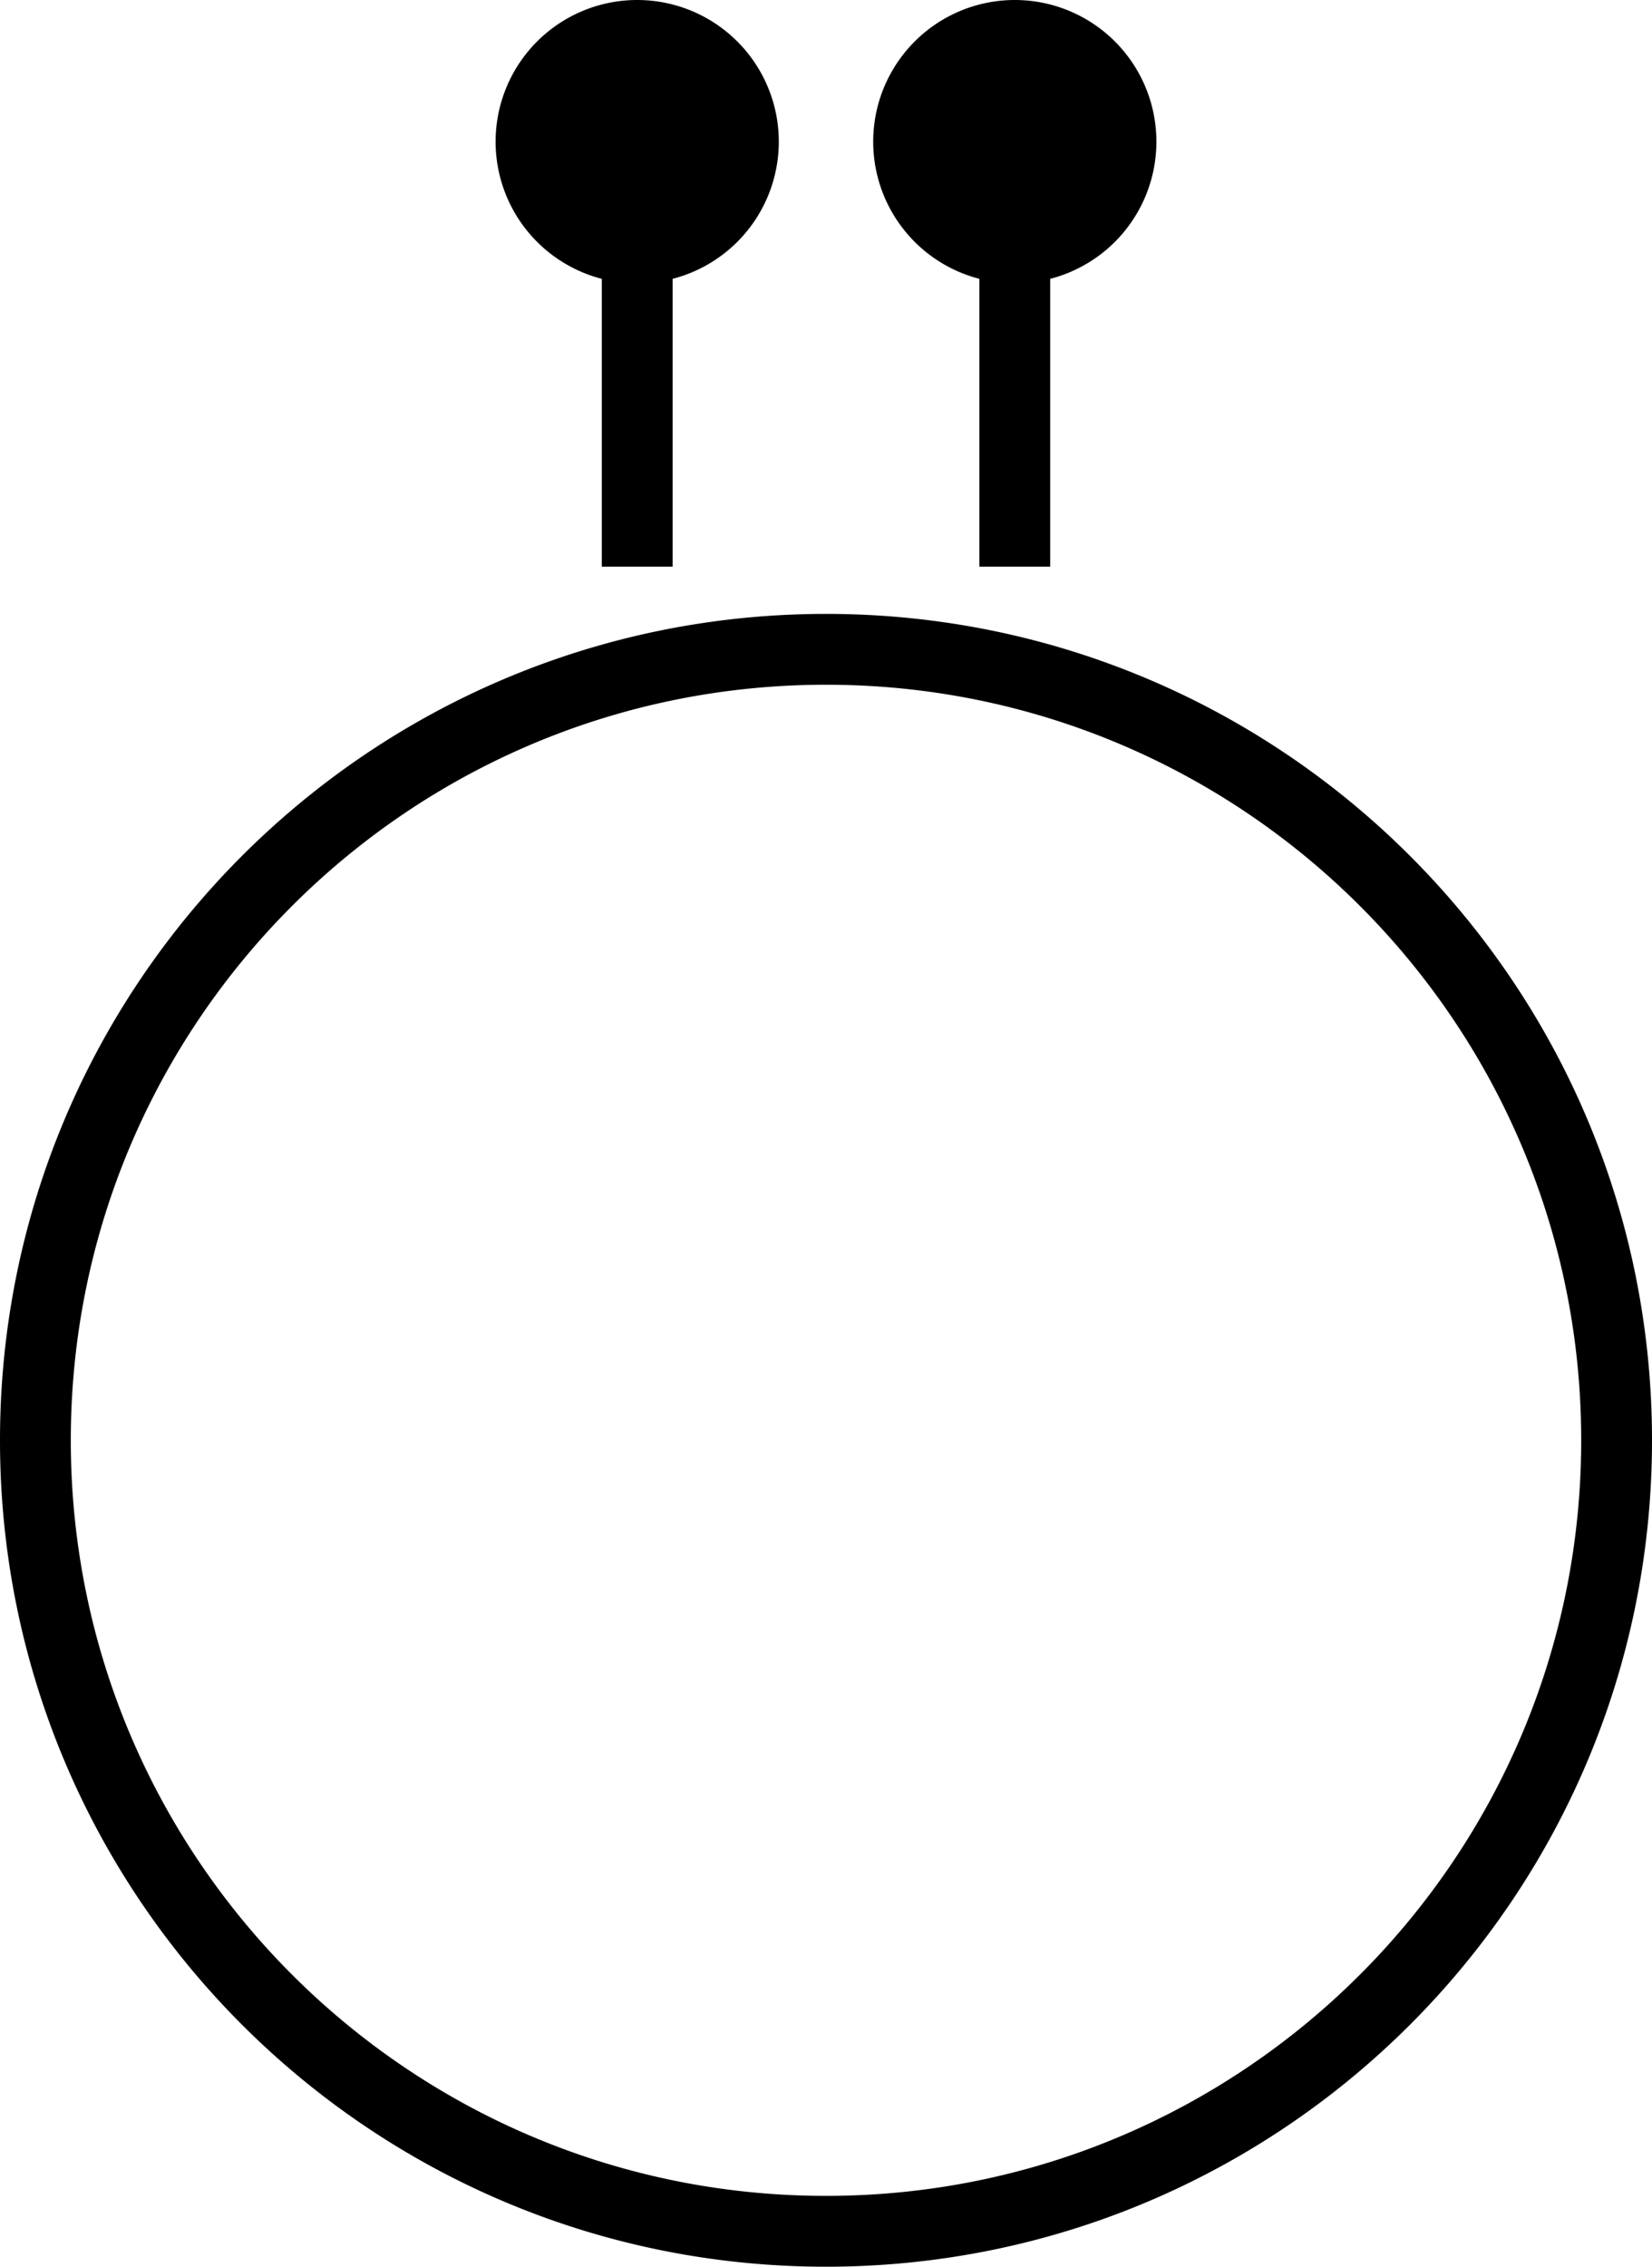 <svg xmlns="http://www.w3.org/2000/svg" version="1.0" width="35" height="48"><path d="M17.5 13C7.835 13 0 20.835 0 30.5S7.835 48 17.5 48 35 40.165 35 30.5 27.165 13 17.5 13zm0 1.5c8.837 0 16 7.163 16 16s-7.163 16-16 16-16-7.163-16-16 7.163-16 16-16zM21.5 0a3 3 0 1 0 0 6 3 3 0 0 0 0-6z"/><path d="M20.75 5h1.5v7h-1.5V5zM13.5 0a3 3 0 1 0 0 6 3 3 0 0 0 0-6z"/><path d="M12.75 5h1.5v7h-1.5V5z"/></svg>